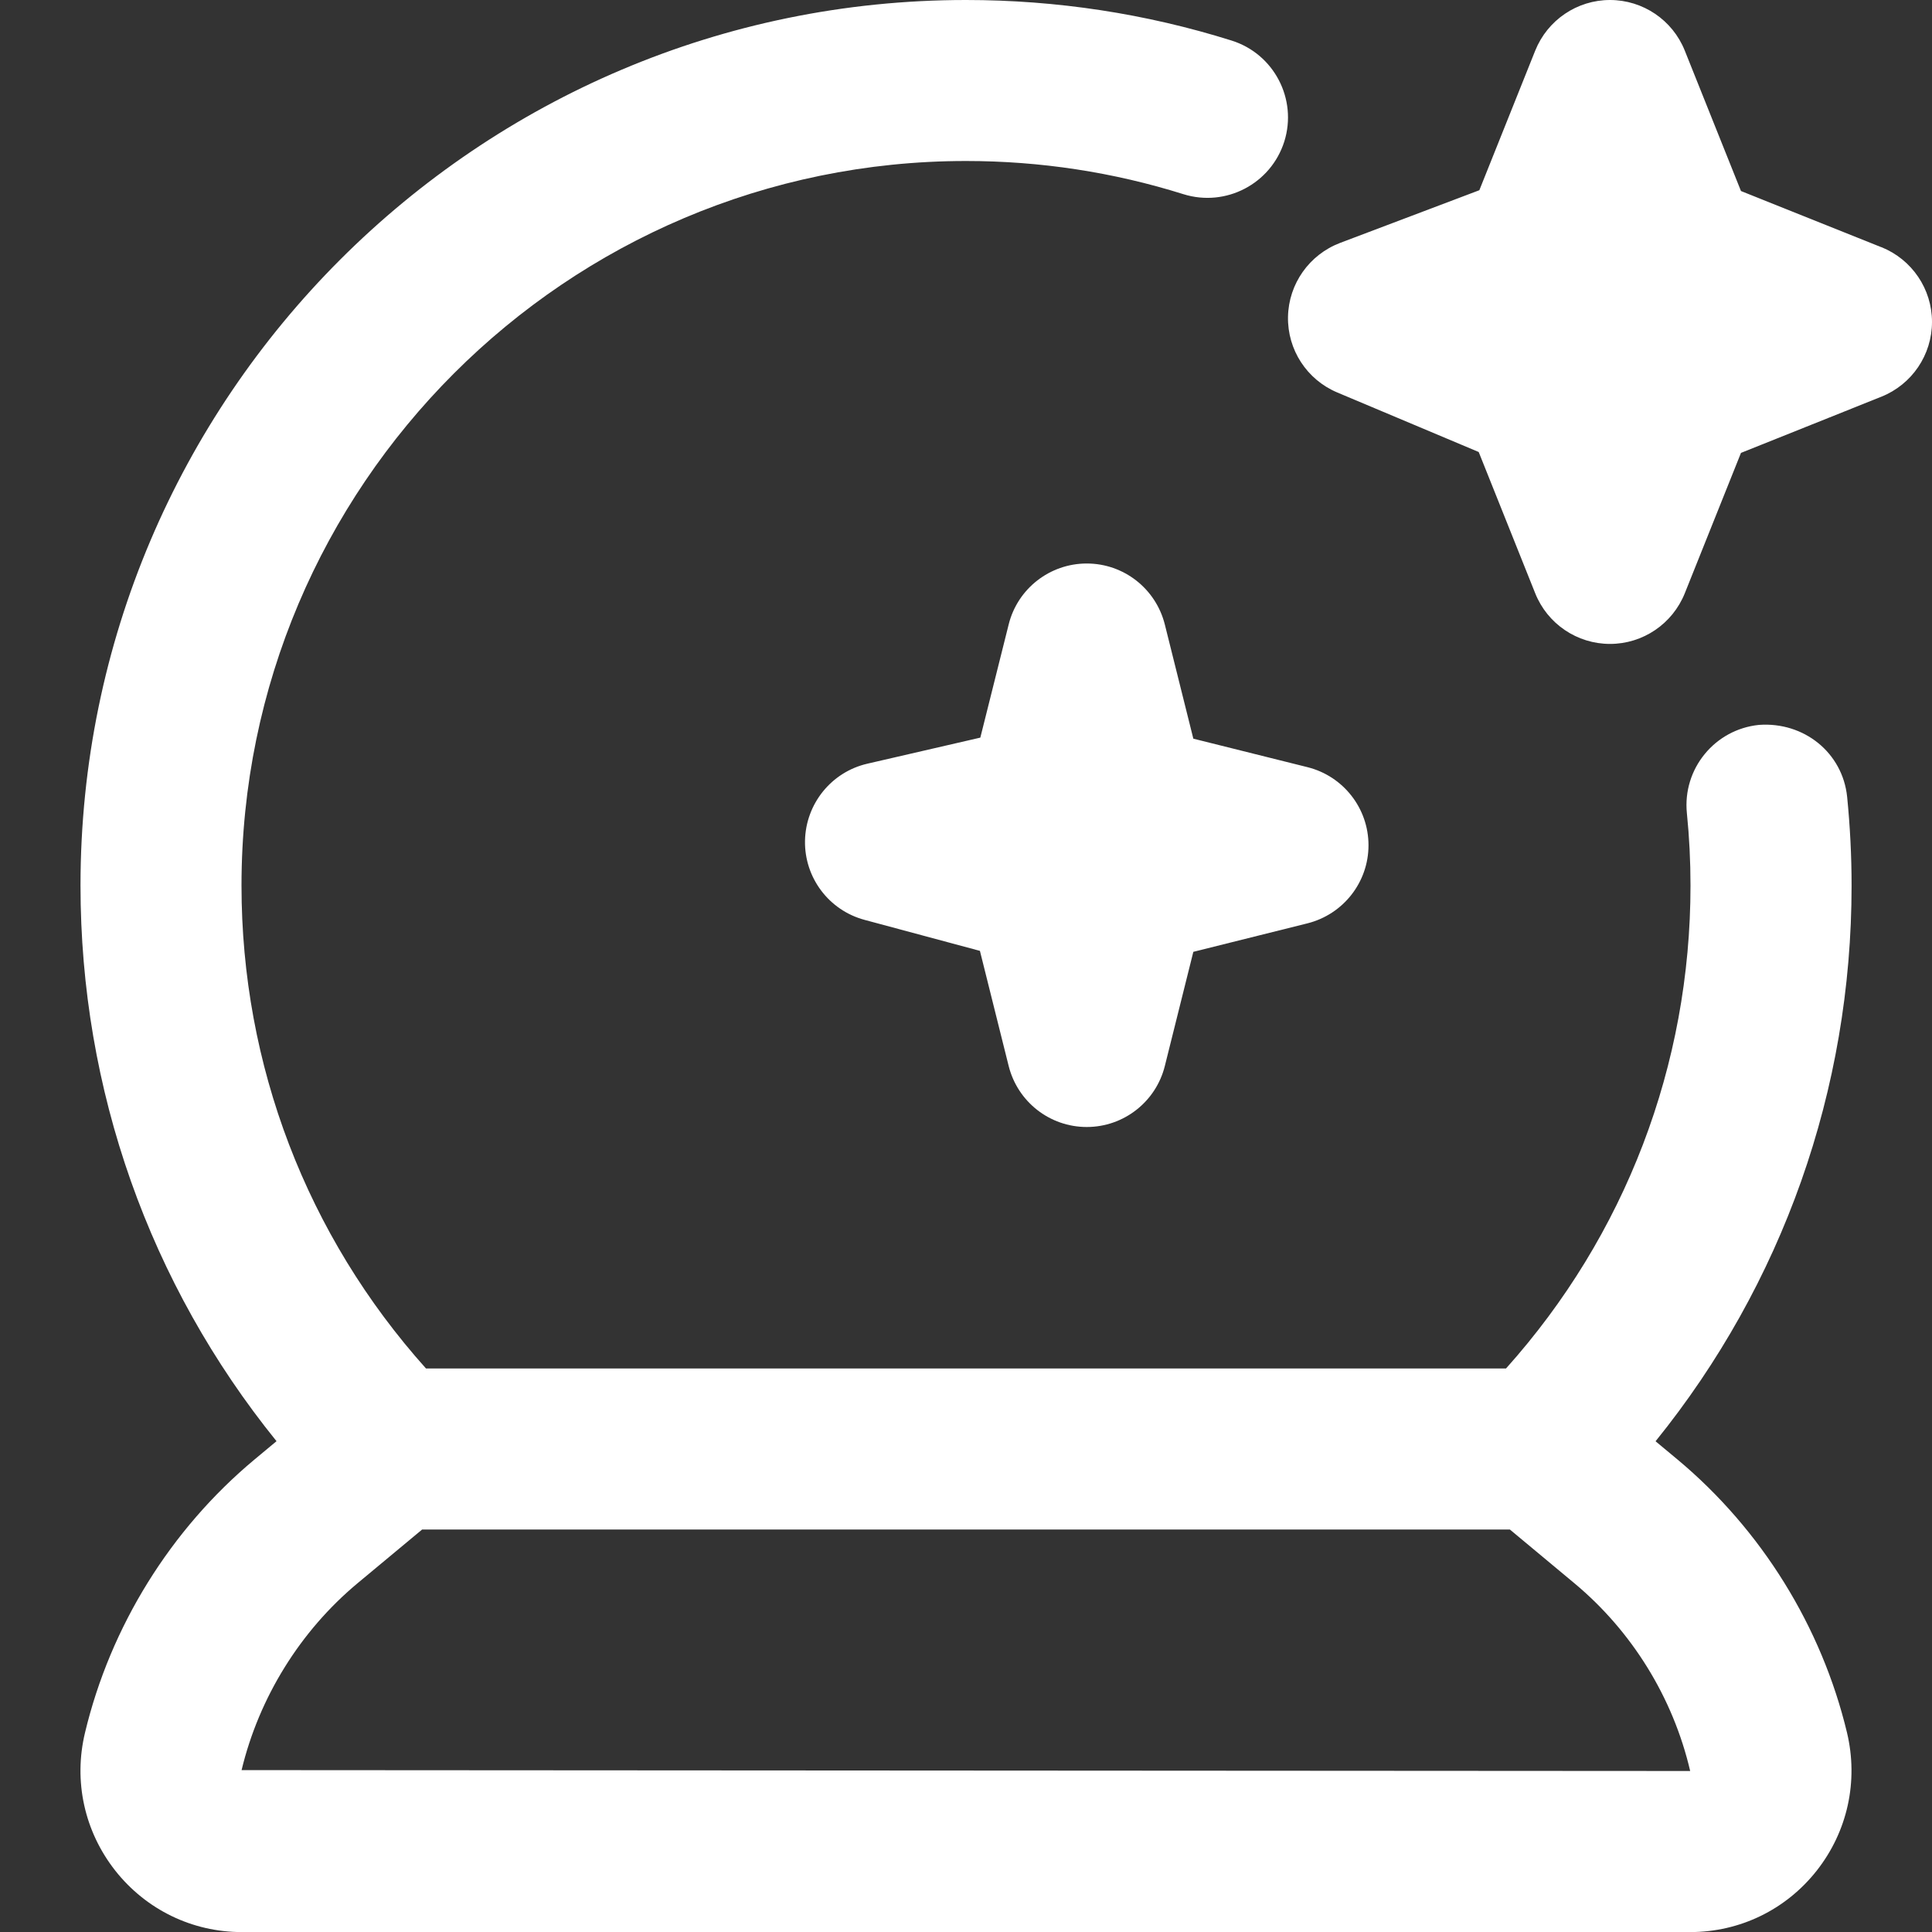 <svg width="24" height="24" viewBox="0 0 24 24" fill="none" xmlns="http://www.w3.org/2000/svg">
<rect x="0" y="0" width="24" height="24" fill="#333333" stroke="none"/>
<g clip-path="url(#clip0_384_405)">
<g clip-path="url(#clip1_384_405)">
<path d="M20.839 18.131L20.566 17.904C22.143 15.953 23.001 13.539 23.001 11.001C23.001 10.629 22.982 10.263 22.946 9.9C22.89 9.35 22.409 8.964 21.85 9.005C21.301 9.061 20.9 9.551 20.955 10.101C20.985 10.397 21 10.697 21 11C21 13.232 20.189 15.347 18.708 17H5.292C3.812 15.348 3 13.233 3 11C3 6.037 7.037 2 12 2C12.922 2 13.831 2.139 14.7 2.412C15.228 2.577 15.788 2.283 15.954 1.758C16.119 1.232 15.827 0.67 15.3 0.504C14.237 0.17 13.126 0 12 0C5.935 0 1 4.935 1 11C1 13.538 1.857 15.952 3.435 17.903L3.161 18.131C2.12 18.999 1.372 20.204 1.056 21.524C0.911 22.127 1.049 22.752 1.433 23.239C1.816 23.723 2.388 24.001 3.004 24.001H20.996C21.612 24.001 22.184 23.724 22.567 23.239C22.951 22.752 23.088 22.127 22.944 21.523C22.628 20.205 21.88 19 20.839 18.131ZM3.001 21.989C3.218 21.086 3.73 20.261 4.441 19.668L5.244 19H18.756L19.558 19.668C20.271 20.262 20.783 21.086 20.996 22L3.001 21.989ZM14.824 9.176L16.242 9.53C16.687 9.641 17 10.041 17 10.5C17 10.959 16.687 11.358 16.242 11.47L14.824 11.824L14.47 13.242C14.359 13.687 13.959 14 13.5 14C13.041 14 12.642 13.688 12.53 13.242L12.173 11.812L10.74 11.427C10.297 11.308 9.992 10.903 10 10.444C10.009 9.985 10.328 9.59 10.774 9.487L12.178 9.163L12.53 7.758C12.64 7.313 13.041 7 13.5 7C13.959 7 14.358 7.312 14.47 7.758L14.824 9.176ZM23.371 3.071L21.627 2.373L20.929 0.629C20.777 0.249 20.409 0 20 0C19.591 0 19.224 0.249 19.071 0.629L18.377 2.363L16.646 3.018C16.264 3.164 16.008 3.526 16 3.935C15.992 4.344 16.234 4.716 16.611 4.875L18.369 5.615L19.071 7.37C19.223 7.75 19.591 7.999 20 7.999C20.409 7.999 20.776 7.75 20.929 7.37L21.627 5.626L23.371 4.928C23.751 4.776 24 4.408 24 3.999C24 3.59 23.751 3.223 23.371 3.07V3.071Z" fill="white"/>
</g>
</g>
<defs>
<clipPath id="clip0_384_405">
<rect width="24" height="24" fill="white"/>
</clipPath>
<clipPath id="clip1_384_405">
<rect width="24" height="24" fill="white"/>
</clipPath>
</defs>
</svg>
